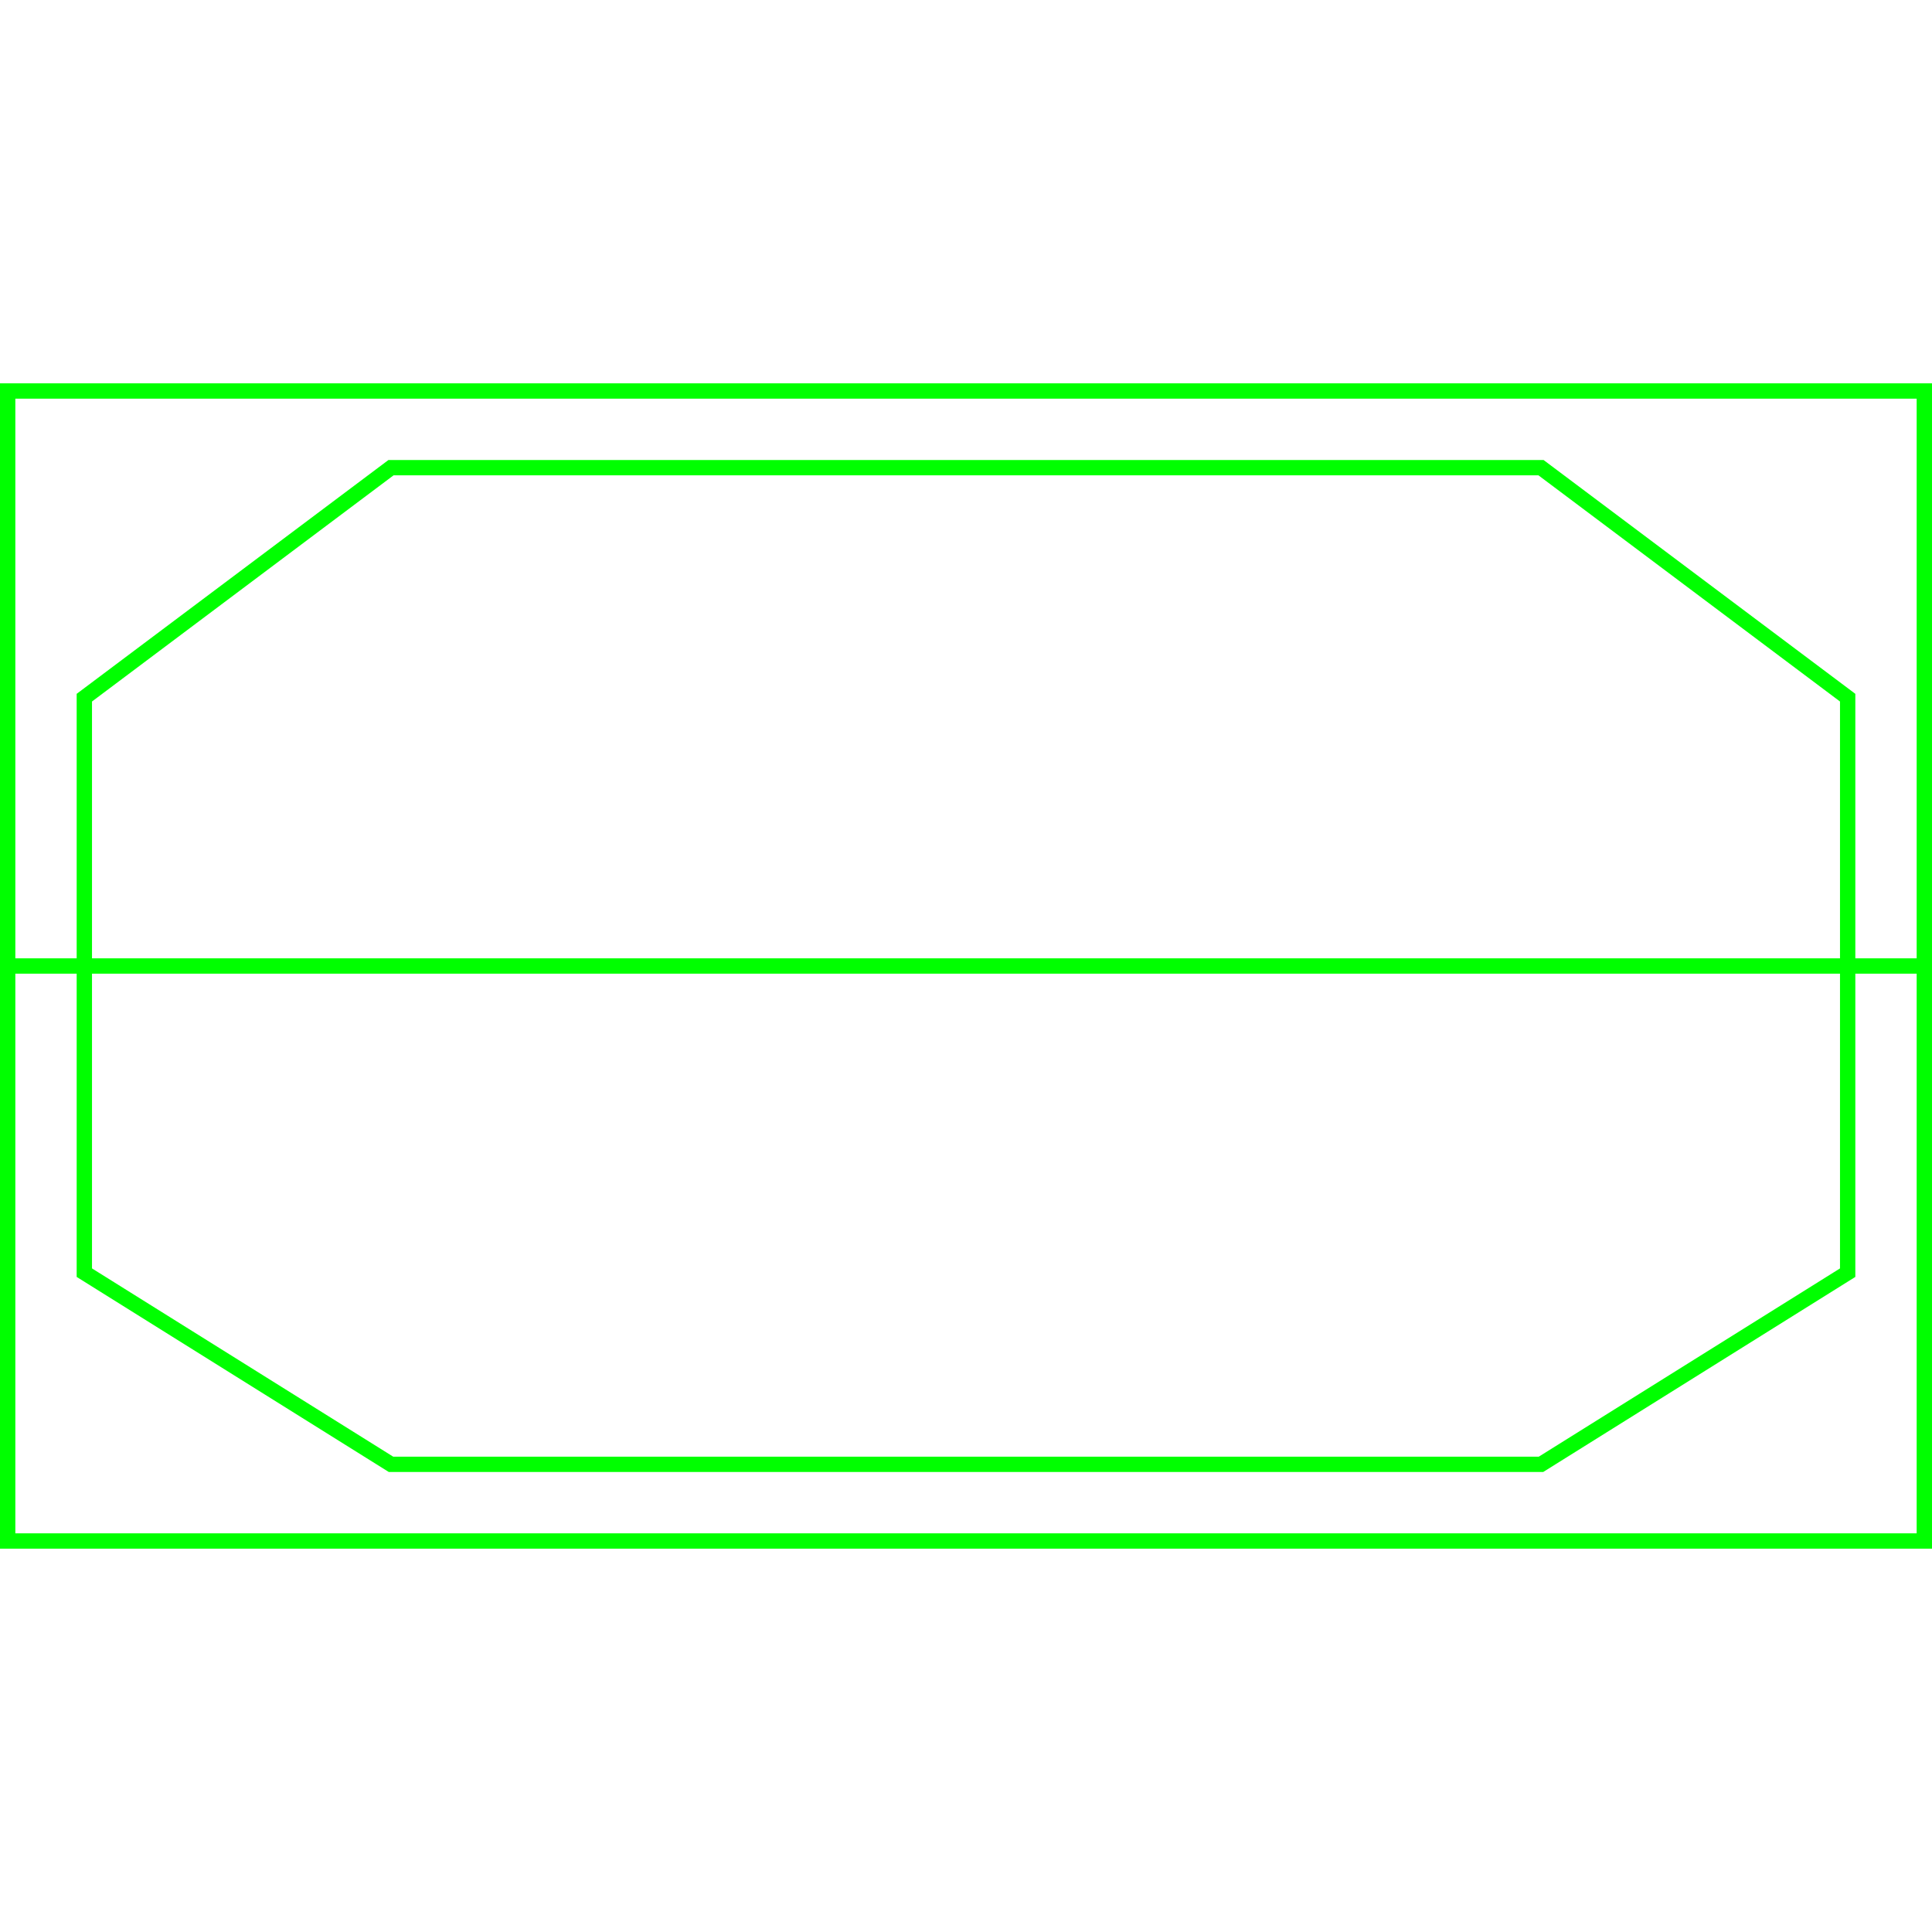 <?xml version='1.0' encoding='UTF-8'?>

<!DOCTYPE svg PUBLIC '-//W3C//DTD SVG 1.1//EN'
'http://www.w3.org/Graphics/SVG/1.1/DTD/svg11.dtd'>

<svg viewBox='-252 -252 504 504' width='252.0' height='252.0'
 version='1.1' xmlns='http://www.w3.org/2000/svg'>

<g transform='rotate(0 0,0) scale(1, -1)' stroke-width='4' stroke='black' fill='none'>

  <g id='layer35' stroke='#00FF00' fill='none'>
    <line x1='-250.000' y1='0.000' x2='250.000' y2='0.000' />
    <polygon points='-250.000,-150.000 250.000,-150.000 250.000,150.000 -250.000,150.000 ' />
    <polygon points='-150.000,130.000 -230.000,70.000 -230.000,-80.000 -150.000,-130.000 150.000,-130.000 230.000,-80.000 230.000,70.000 150.000,130.000 ' />
  </g>


</g>
</svg>
